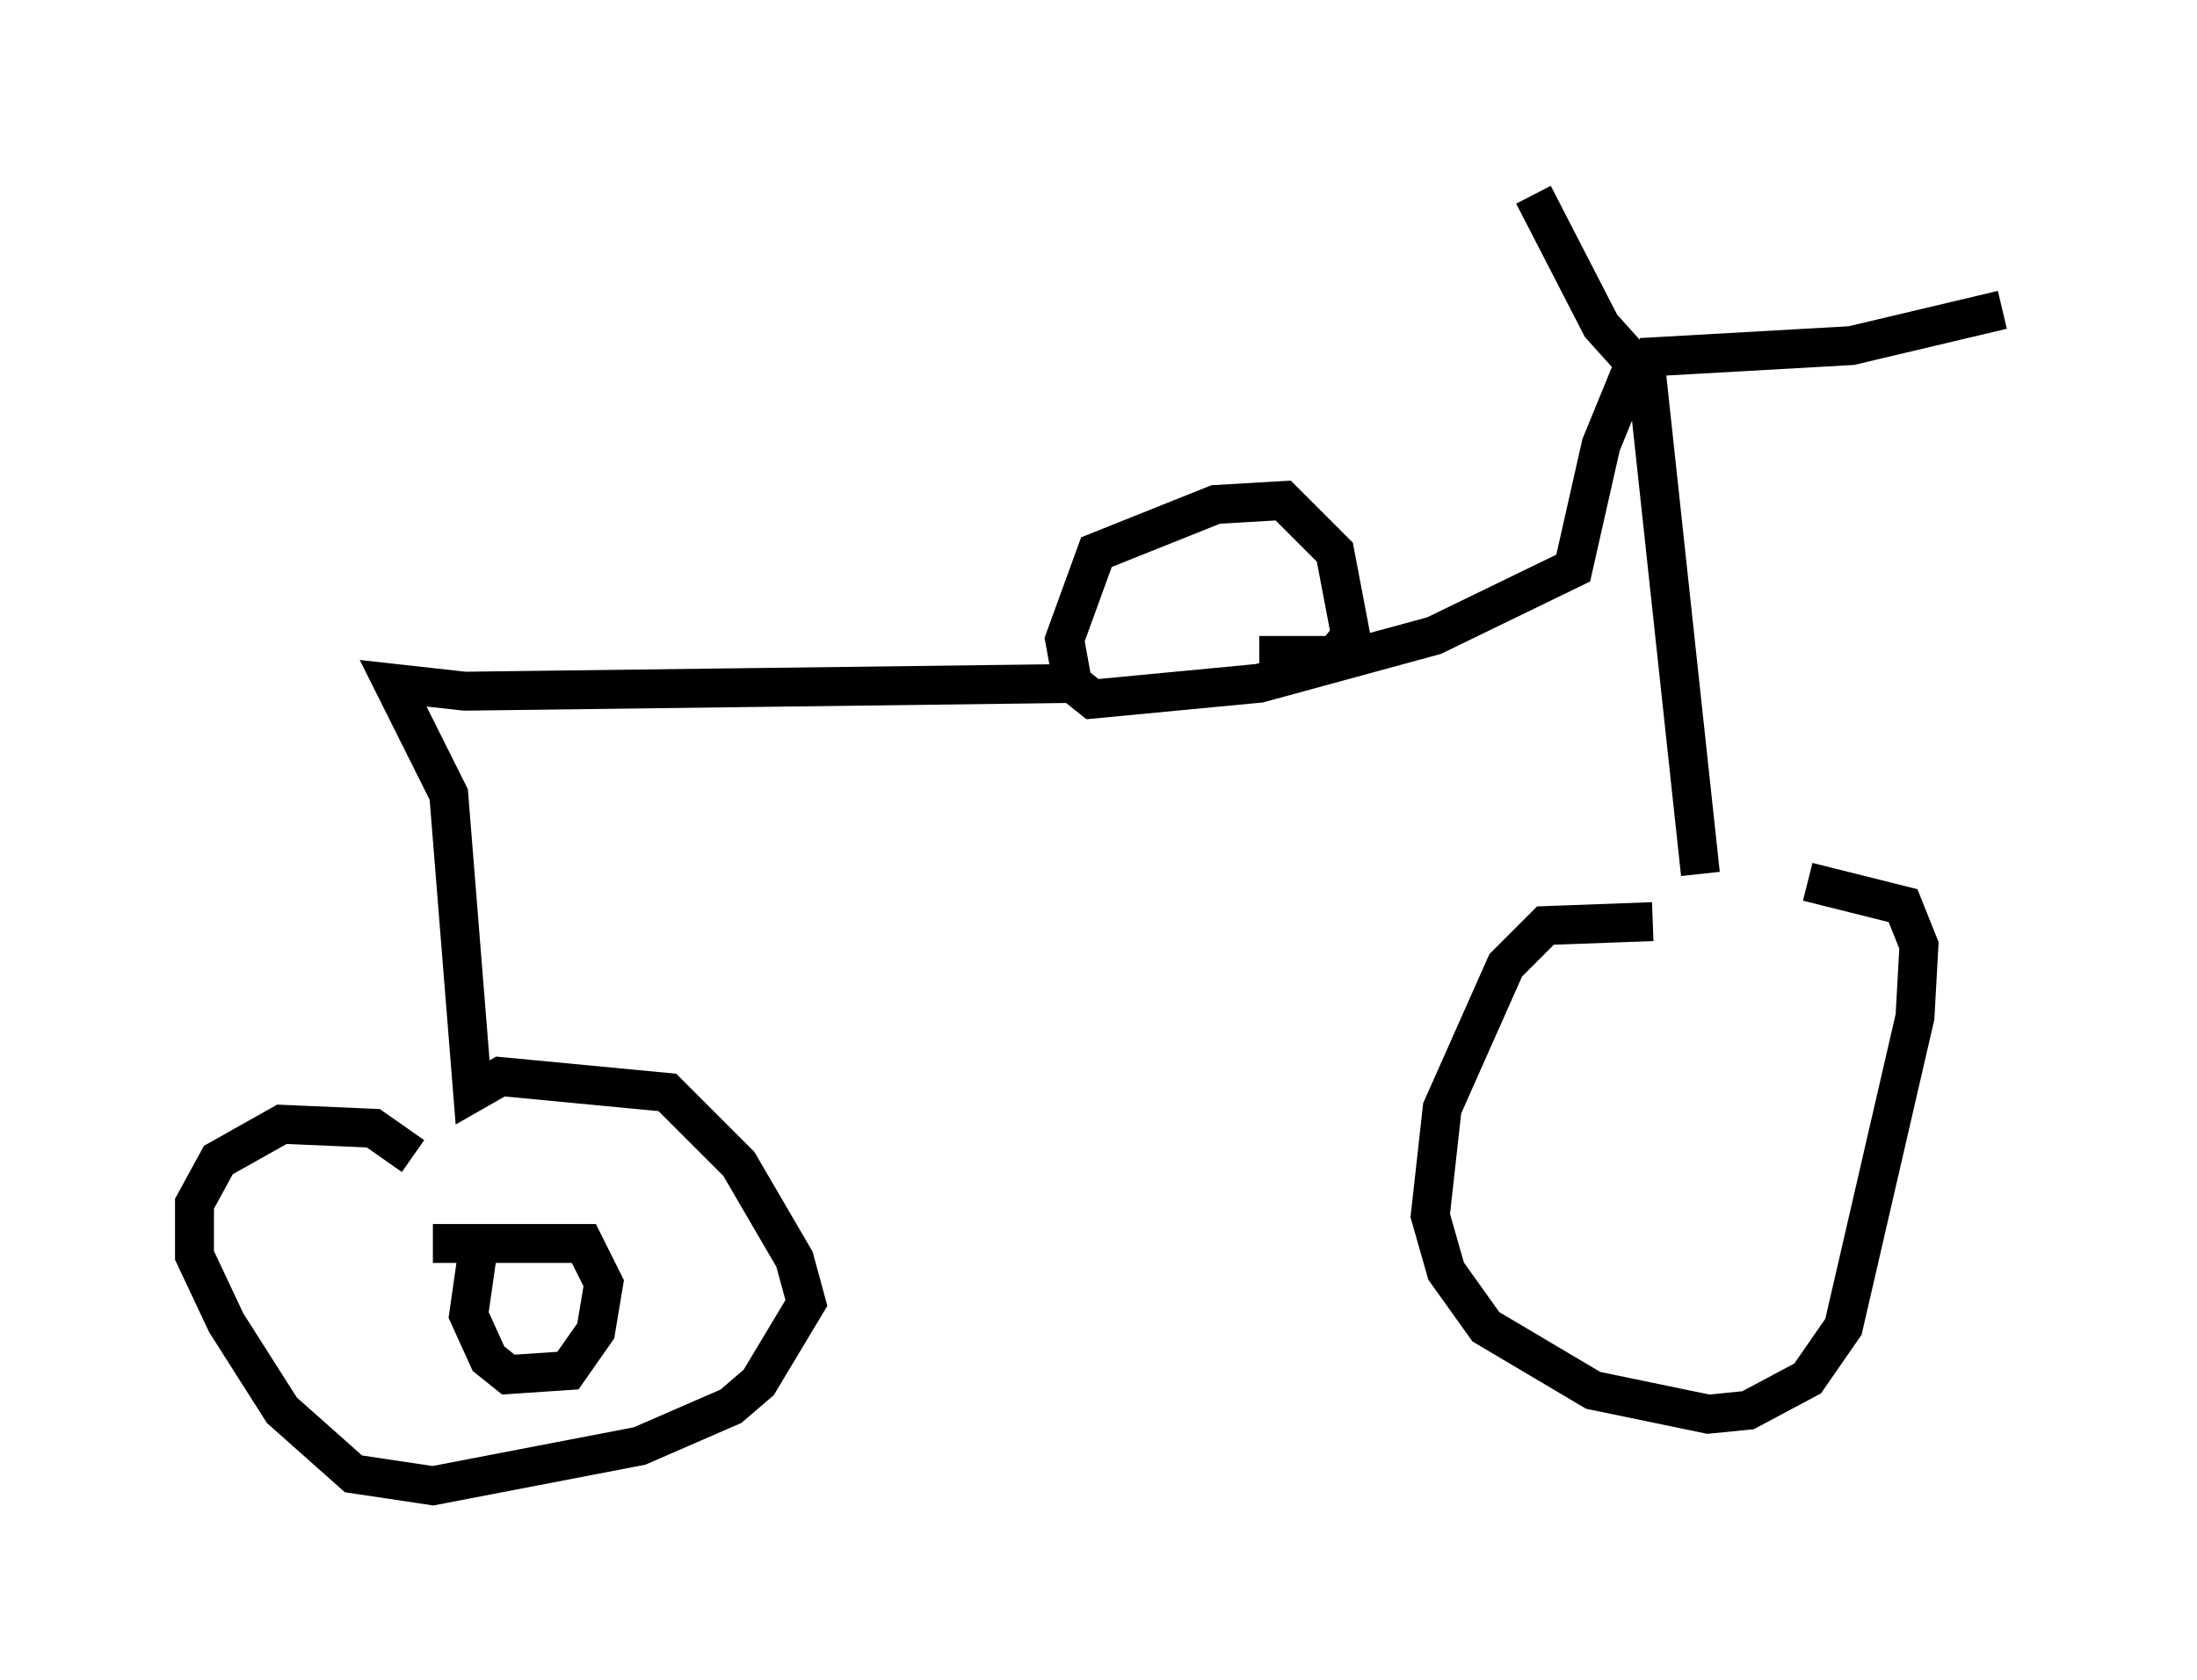 <?xml version="1.0" encoding="utf-8" ?>
<svg baseProfile="full" height="43.177" version="1.1" width="56.448" xmlns="http://www.w3.org/2000/svg" xmlns:ev="http://www.w3.org/2001/xml-events" xmlns:xlink="http://www.w3.org/1999/xlink"><defs /><rect fill="white" height="43.177" width="56.448" x="0" y="0" /><path d="M41.852, 23.681 m4.594, -1.021 l2.45, 0.613 0.408, 1.021 l-0.102, 1.838 -1.838, 7.963 l-0.919, 1.327 -1.531, 0.817 l-1.021, 0.102 -2.96, -0.613 l-2.756, -1.633 -1.021, -1.429 l-0.408, -1.429 0.306, -2.756 l1.633, -3.675 1.021, -1.021 l2.756, -0.102 m0.0, 0.0 m-0.919, -8.065 l0.0, 0.0 m0.715, -6.431 l1.429, 13.271 m-1.531, -13.271 l5.41, -0.306 3.879, -0.919 m-9.392, 1.225 l-0.919, 2.246 -0.715, 3.165 l-3.573, 1.735 -4.492, 1.225 l-4.288, 0.408 -0.51, -0.408 l-0.204, -1.123 0.817, -2.246 l3.063, -1.225 1.735, -0.102 l1.327, 1.327 0.408, 2.144 l-0.408, 0.51 -1.94, 0.0 m-4.39, 0.715 l-16.027, 0.204 -1.838, -0.204 l1.429, 2.858 0.613, 7.656 l0.715, -0.408 4.288, 0.408 l1.838, 1.838 1.429, 2.45 l0.306, 1.123 -1.225, 2.042 l-0.715, 0.613 -2.348, 1.021 l-5.308, 1.021 -2.042, -0.306 l-1.838, -1.633 -1.429, -2.246 l-0.817, -1.735 0.0, -1.327 l0.613, -1.123 1.633, -0.919 l2.348, 0.102 1.021, 0.715 m0.51, 2.246 l3.879, 0.0 0.51, 1.021 l-0.204, 1.225 -0.715, 1.021 l-1.531, 0.102 -0.51, -0.408 l-0.51, -1.123 0.306, -2.144 m29.707, -22.254 l-0.919, -1.021 -1.735, -3.369 " fill="none" stroke="black" stroke-width="1" /></svg>